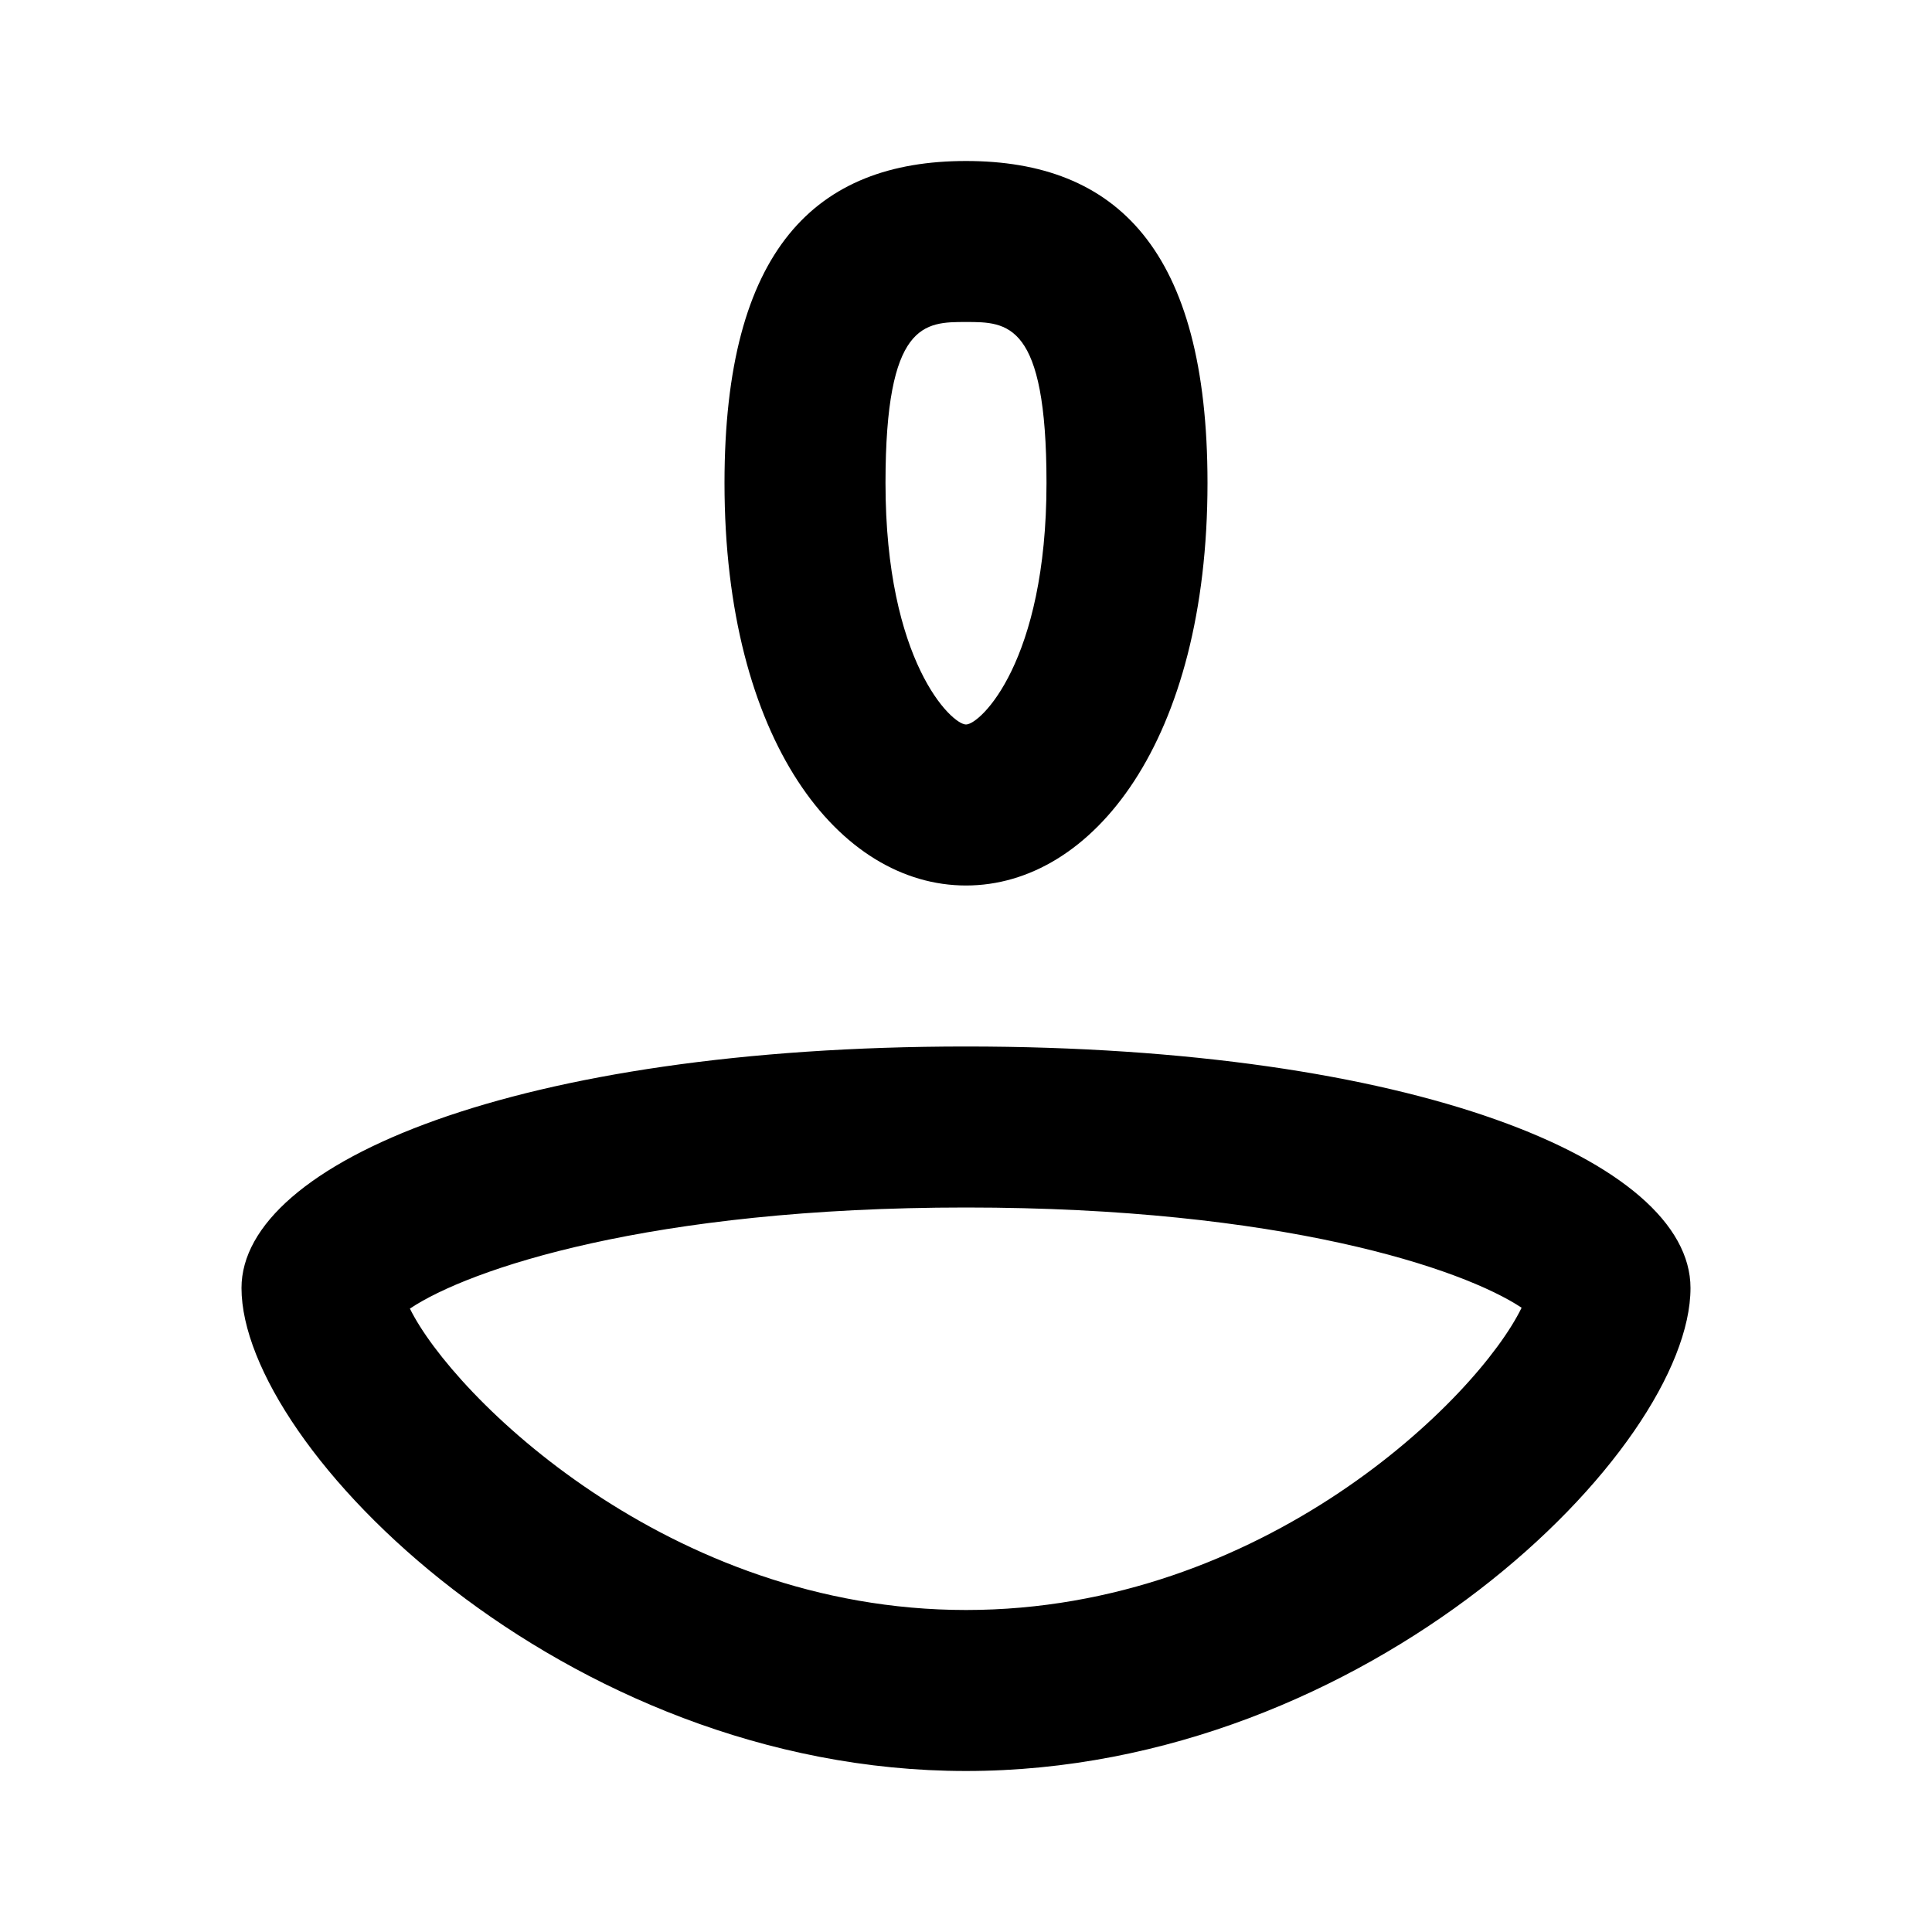 <svg width="24" height="24" fill="none" xmlns="http://www.w3.org/2000/svg">
  <path fill-rule="evenodd" clip-rule="evenodd" d="M12 13c-5.563 0-9 1.439-9 3 0 1.977 4 6 9 6s9-4 9-6c0-1.584-3.458-3-9-3zm0 2c3.922 0 6.171.759 6.902 1.245C18.354 17.371 15.696 20 12 20c-3.697 0-6.376-2.663-6.908-3.744C5.821 15.767 8.074 15 12 15zm0-13c-1.864 0-3 1.096-3 4 0 3.202 1.426 5 3 5s3-1.798 3-5c0-2.904-1.136-4-3-4zm0 2c.515 0 1 0 1 2 0 2.219-.823 3-1 3-.177 0-1-.781-1-3 0-2 .485-2 1-2z" fill="#000"/>
</svg>
